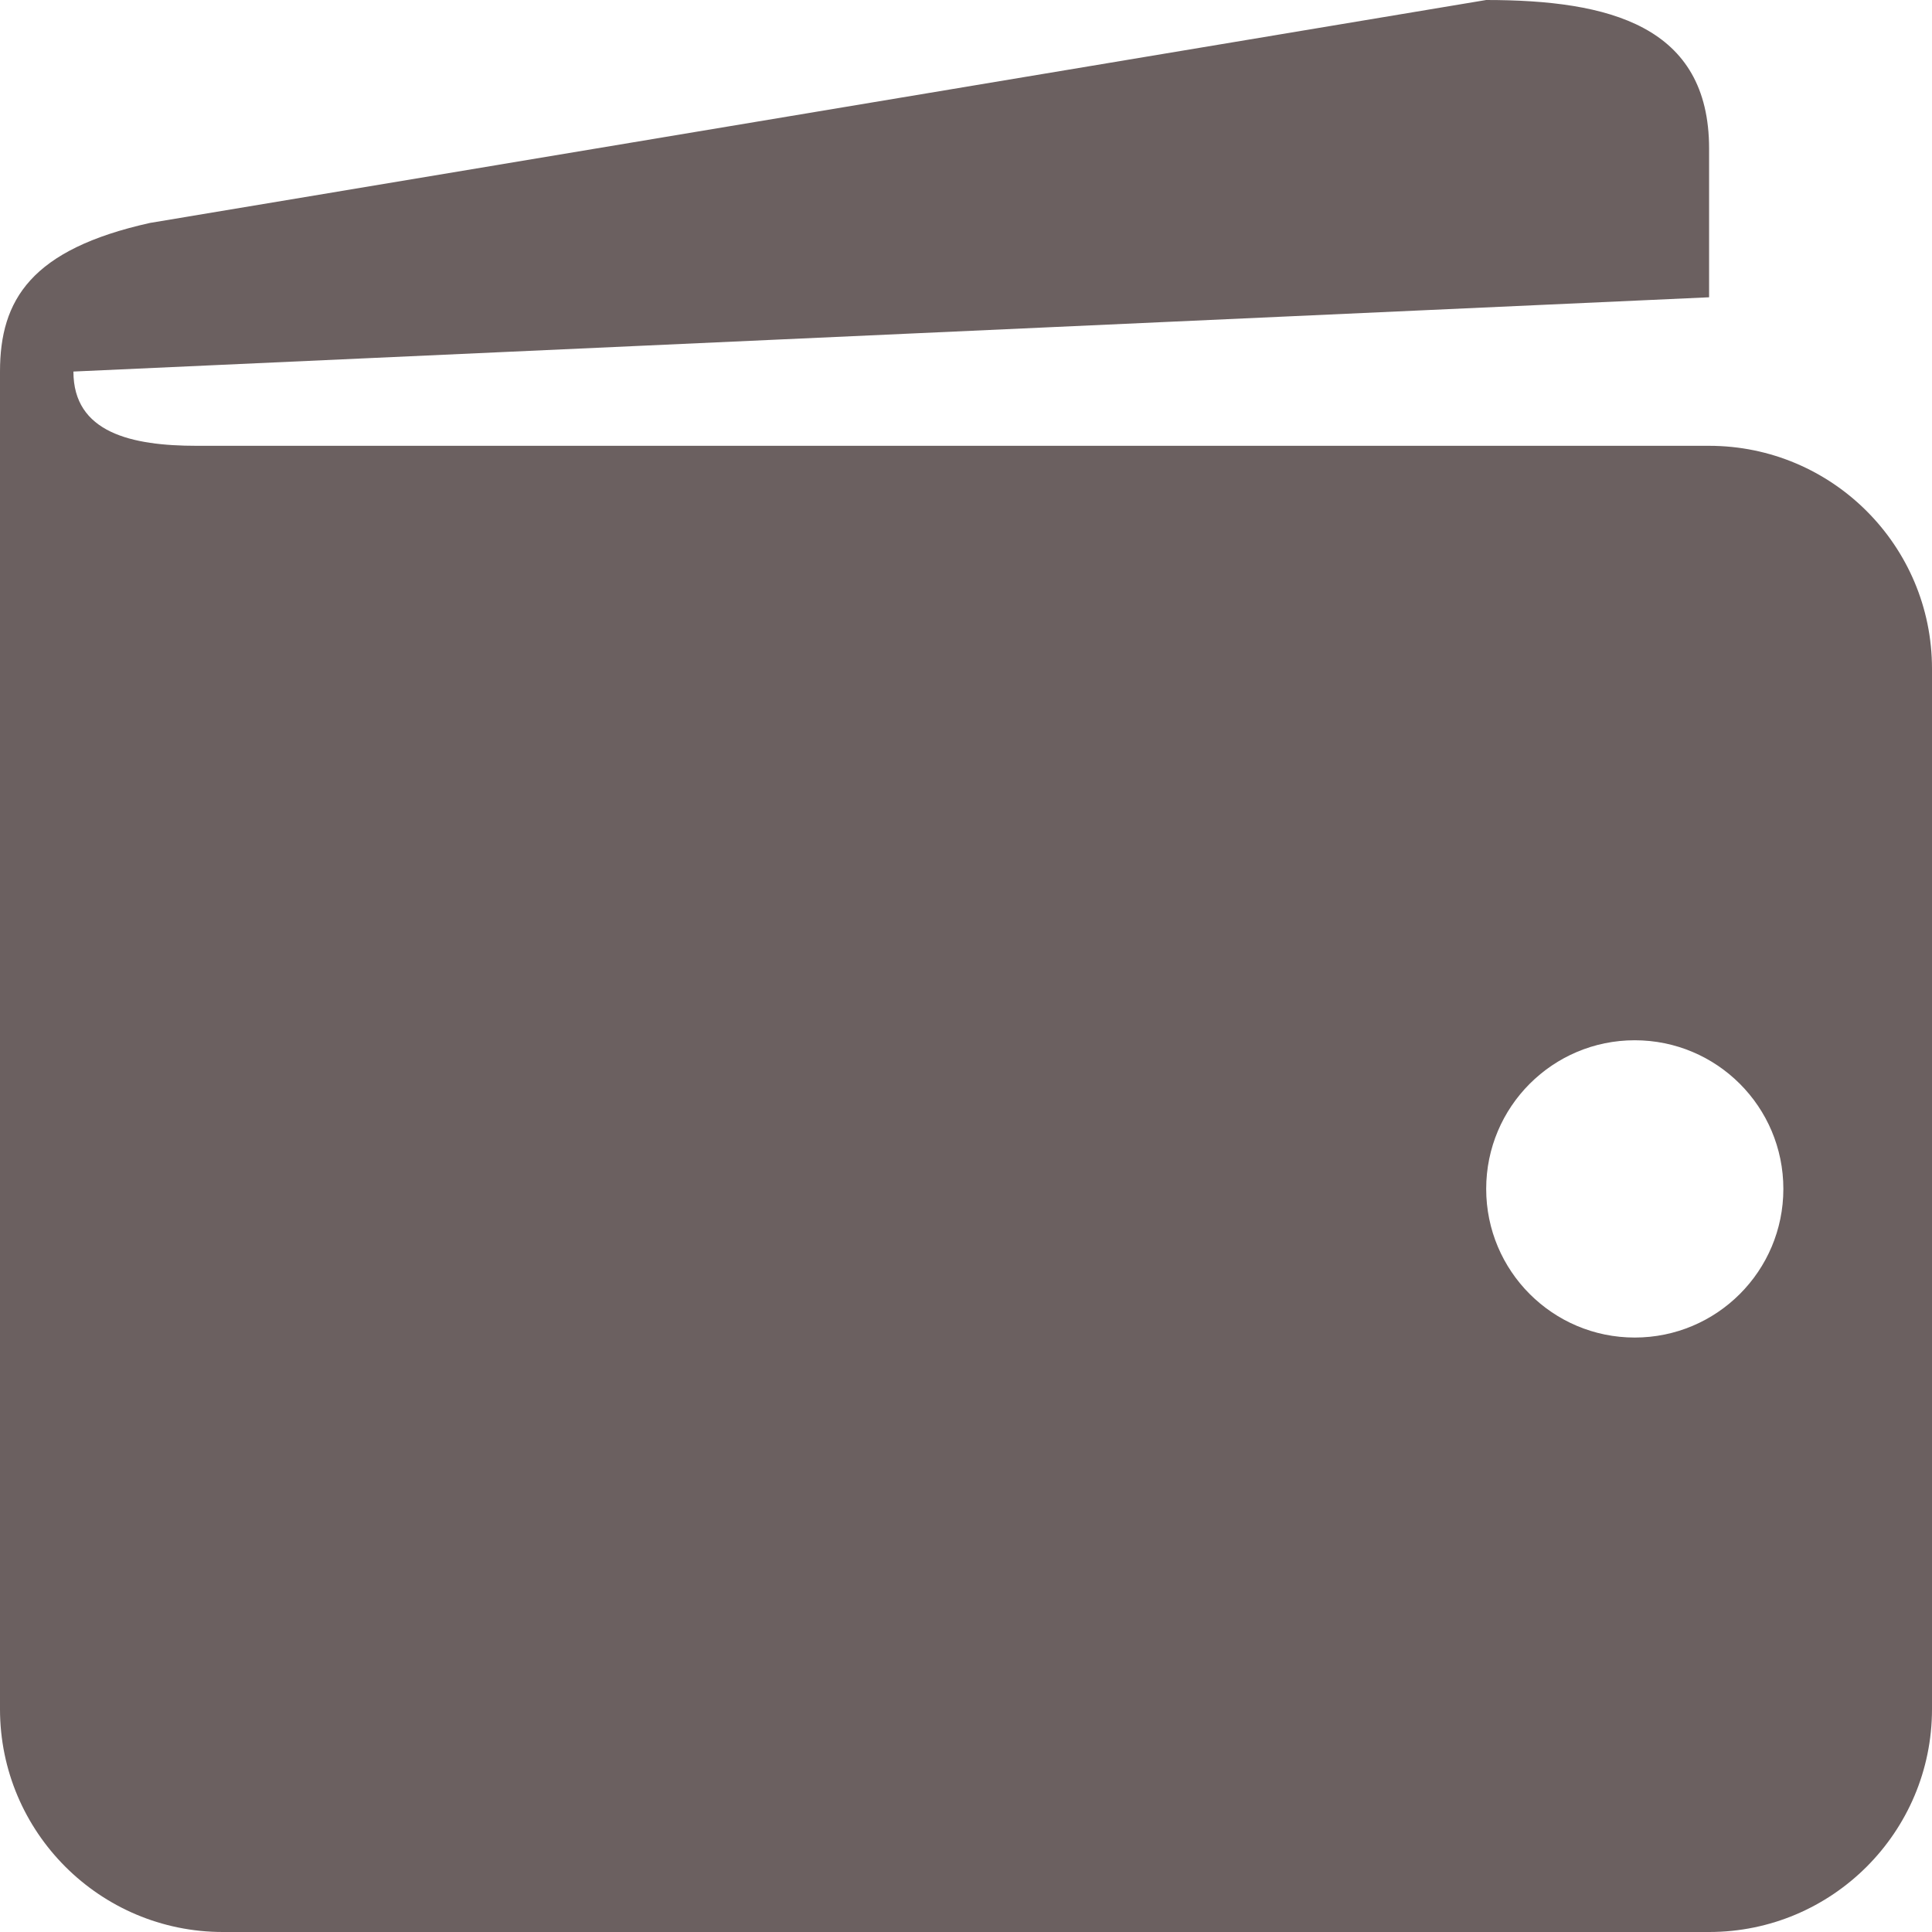 <svg xmlns="http://www.w3.org/2000/svg" style="isolation:isolate" width="16" height="16" viewBox="0 0 16 16">
 <path fill="#6b6060" d="M 14.154 3.692 L 1.63 3.692 C 1.089 3.692 0.608 3.584 0.608 3.077 L 14.154 2.462 L 14.154 1.231 C 14.154 0.212 13.327 0 12.308 0 L 1.243 1.846 C 0.257 2.065 0 2.483 0 3.077 L 0 14.154 C 0 15.173 0.827 16 1.846 16 L 14.154 16 C 15.173 16 16 15.173 16 14.154 L 16 5.538 C 16 4.519 15.173 3.692 14.154 3.692 Z M 13.538 11.077 C 12.859 11.077 12.308 10.526 12.308 9.846 C 12.308 9.166 12.859 8.615 13.538 8.615 C 14.218 8.615 14.769 9.166 14.769 9.846 C 14.769 10.526 14.218 11.077 13.538 11.077 Z"/>
</svg>
